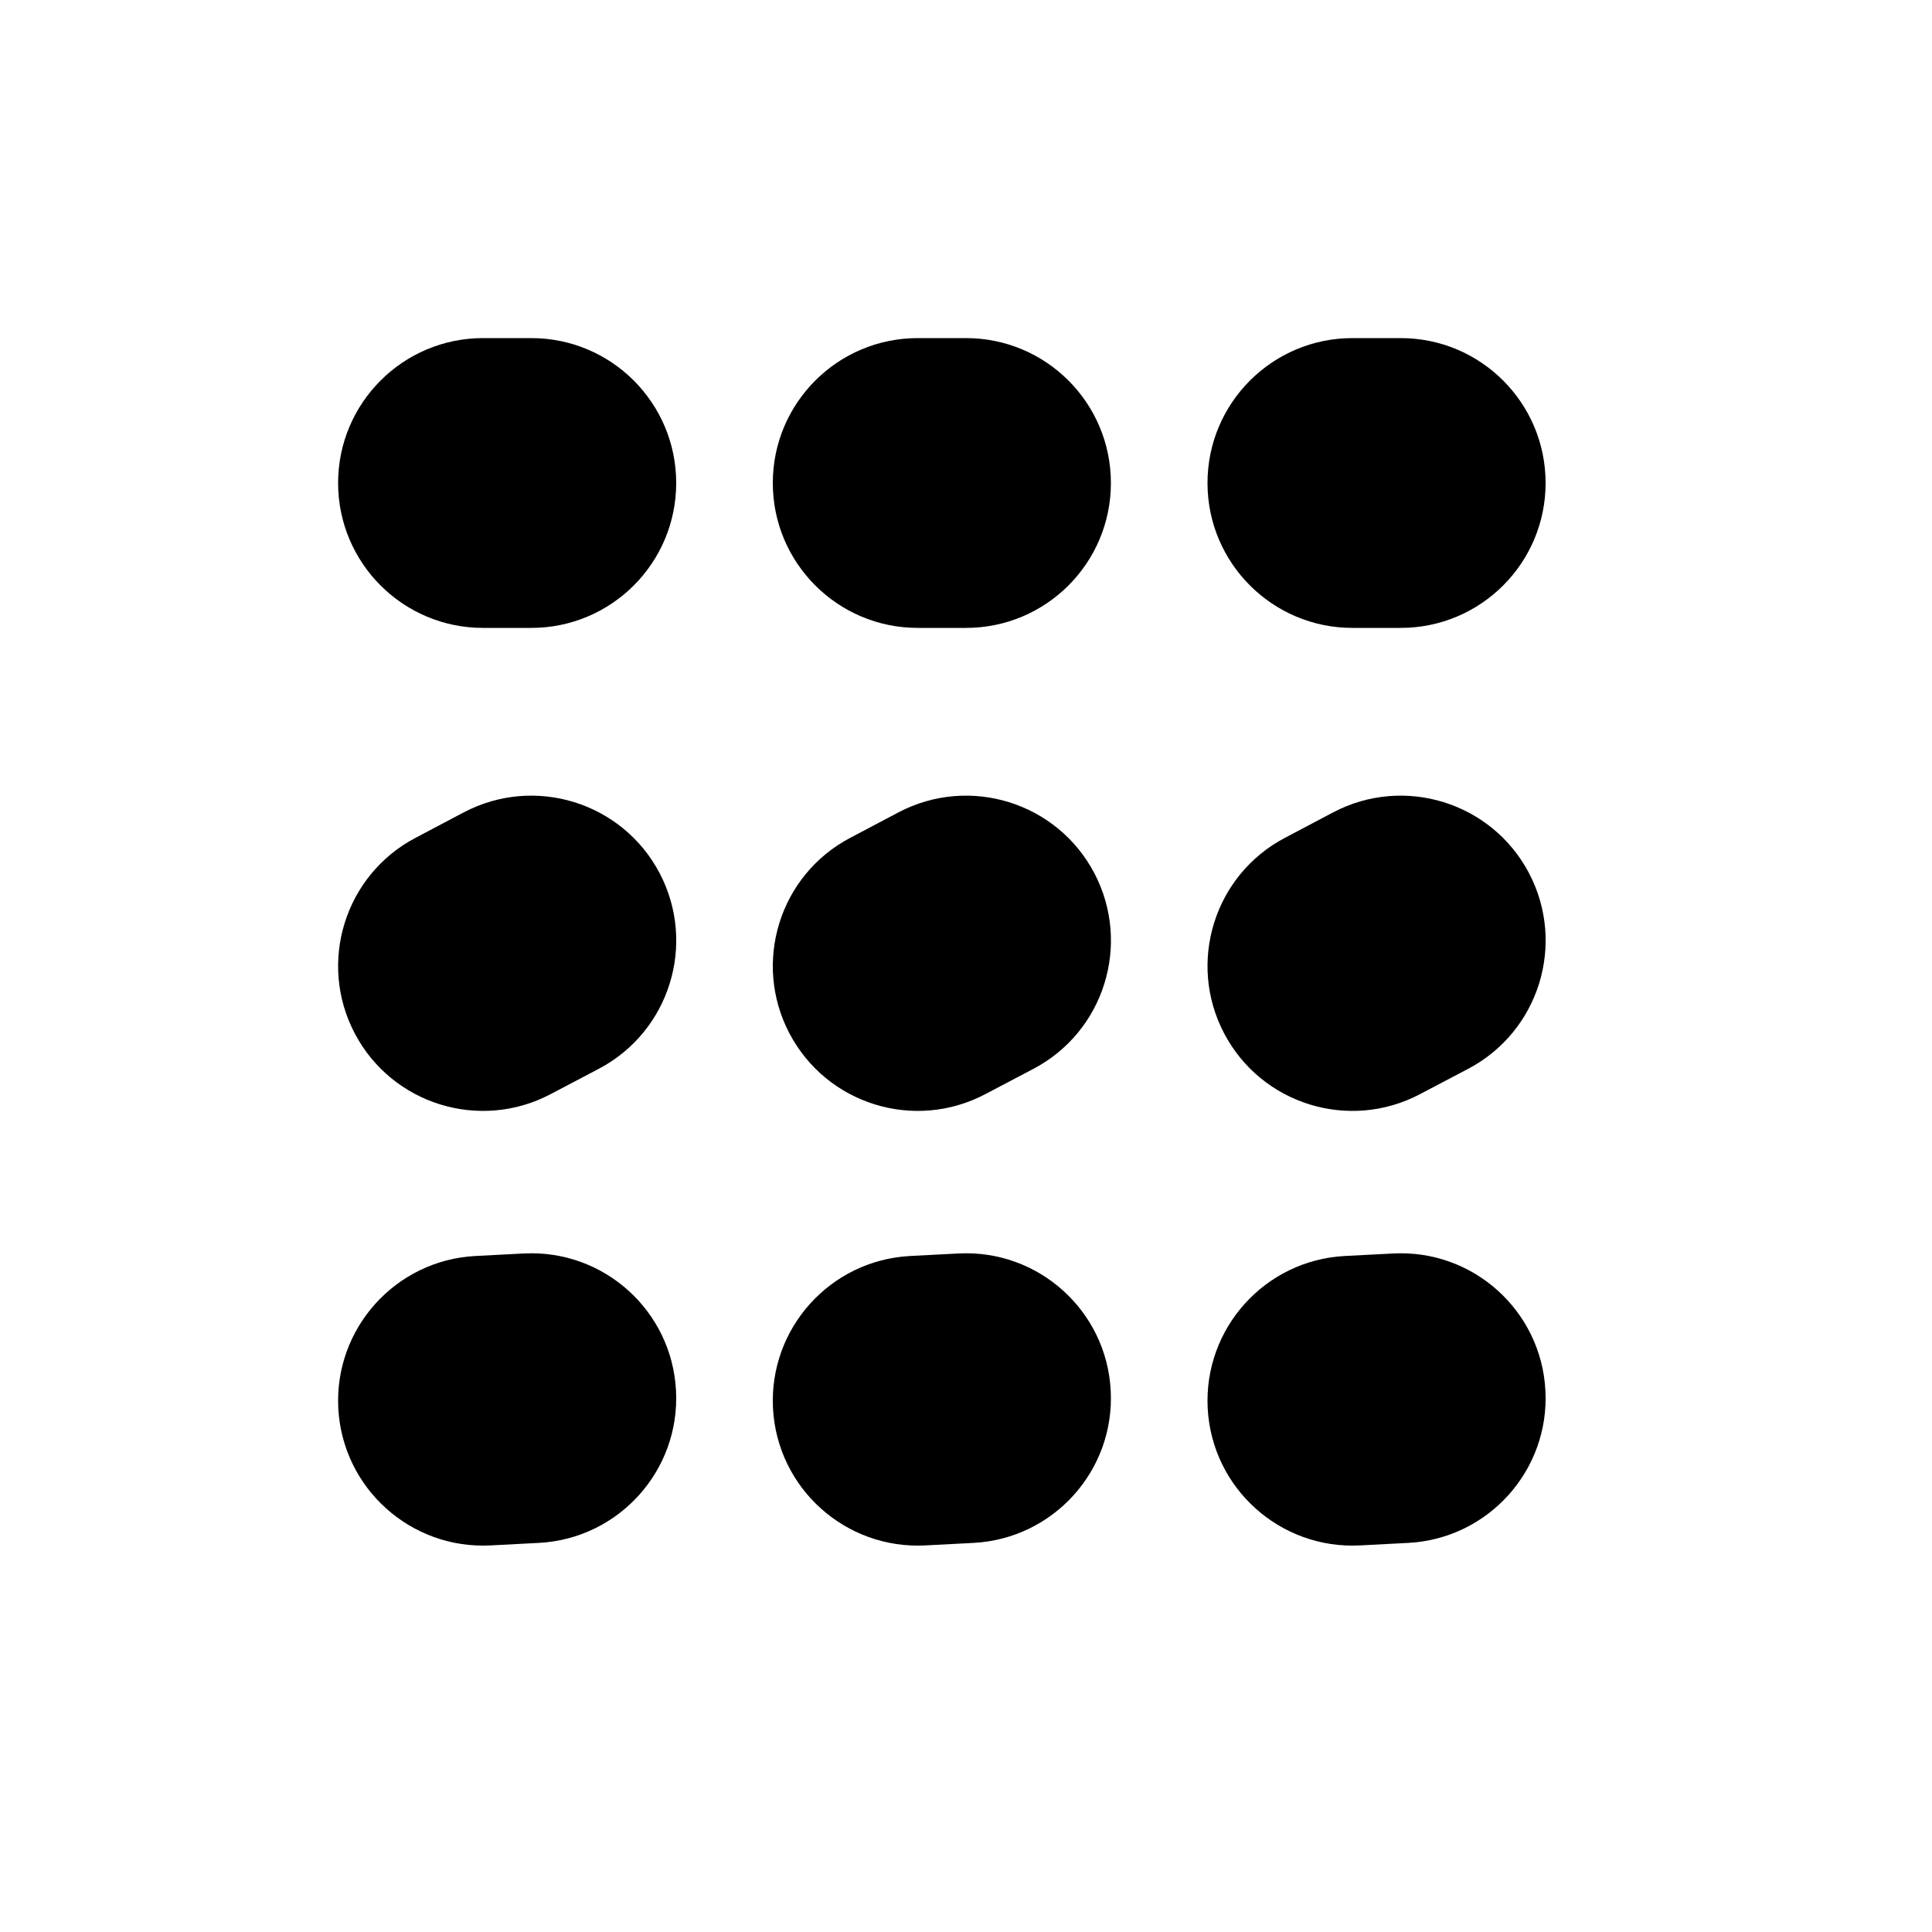 <svg width="20" height="20" viewBox="0 0 20 20" fill="none" xmlns="http://www.w3.org/2000/svg">
<path fill-rule="evenodd" clip-rule="evenodd" d="M4 5C4 4.448 4.448 4 5 4H5.5C6.053 4 6.5 4.448 6.5 5C6.5 5.552 6.053 6 5.5 6H5C4.448 6 4 5.552 4 5ZM6.385 9.271C6.642 9.76 6.455 10.364 5.966 10.622L5.466 10.885C4.977 11.142 4.373 10.954 4.115 10.466C3.858 9.977 4.046 9.372 4.535 9.115L5.035 8.852C5.523 8.595 6.128 8.782 6.385 9.271ZM6.499 14.421C6.528 14.973 6.104 15.443 5.553 15.472L5.053 15.499C4.501 15.528 4.031 15.104 4.002 14.553C3.973 14.001 4.396 13.53 4.948 13.501L5.448 13.475C5.999 13.446 6.47 13.87 6.499 14.421ZM8.5 5C8.5 4.448 8.948 4 9.5 4H10C10.553 4 11 4.448 11 5C11 5.552 10.553 6 10 6H9.5C8.948 6 8.5 5.552 8.5 5ZM10.885 9.271C11.142 9.76 10.955 10.364 10.466 10.622L9.966 10.885C9.477 11.142 8.873 10.954 8.615 10.466C8.358 9.977 8.546 9.372 9.034 9.115L9.534 8.852C10.023 8.595 10.628 8.782 10.885 9.271ZM10.999 14.421C11.028 14.973 10.604 15.443 10.053 15.472L9.553 15.499C9.001 15.528 8.531 15.104 8.502 14.553C8.473 14.001 8.896 13.53 9.448 13.501L9.948 13.475C10.499 13.446 10.97 13.87 10.999 14.421ZM14 4C13.448 4 13 4.448 13 5C13 5.552 13.448 6 14 6H14.5C15.053 6 15.5 5.552 15.5 5C15.5 4.448 15.053 4 14.5 4H14ZM14.966 10.622C15.455 10.364 15.642 9.76 15.385 9.271C15.128 8.782 14.523 8.595 14.034 8.852L13.534 9.115C13.046 9.372 12.858 9.977 13.115 10.466C13.373 10.954 13.977 11.142 14.466 10.885L14.966 10.622ZM14.553 15.472C15.104 15.443 15.528 14.973 15.499 14.421C15.47 13.87 14.999 13.446 14.448 13.475L13.948 13.501C13.396 13.53 12.973 14.001 13.002 14.553C13.031 15.104 13.501 15.528 14.053 15.499L14.553 15.472Z" fill="black"/>
<path d="M5.966 10.622L6.199 11.064H6.199L5.966 10.622ZM6.385 9.271L5.943 9.504H5.943L6.385 9.271ZM5.466 10.885L5.233 10.443L5.466 10.885ZM4.535 9.115L4.302 8.673H4.302L4.535 9.115ZM5.035 8.852L5.267 9.294L5.035 8.852ZM5.553 15.472L5.579 15.972H5.579L5.553 15.472ZM5.053 15.499L5.079 15.998H5.079L5.053 15.499ZM4.002 14.553L3.502 14.579H3.502L4.002 14.553ZM4.948 13.501L4.921 13.002H4.921L4.948 13.501ZM5.448 13.475L5.421 12.976H5.421L5.448 13.475ZM10.466 10.622L10.699 11.064L10.466 10.622ZM10.885 9.271L10.443 9.504V9.504L10.885 9.271ZM9.966 10.885L9.733 10.443L9.966 10.885ZM8.615 10.466L9.058 10.233L8.615 10.466ZM9.034 9.115L8.802 8.673L9.034 9.115ZM9.534 8.852L9.767 9.294L9.534 8.852ZM10.053 15.472L10.079 15.972H10.079L10.053 15.472ZM9.553 15.499L9.579 15.998H9.579L9.553 15.499ZM9.448 13.501L9.421 13.002H9.421L9.448 13.501ZM9.948 13.475L9.921 12.976H9.921L9.948 13.475ZM15.385 9.271L14.943 9.504L15.385 9.271ZM14.966 10.622L15.199 11.064L14.966 10.622ZM14.034 8.852L14.267 9.294L14.034 8.852ZM13.534 9.115L13.302 8.673L13.534 9.115ZM14.466 10.885L14.233 10.443L14.466 10.885ZM15.499 14.421L15.998 14.395V14.395L15.499 14.421ZM14.553 15.472L14.579 15.972L14.553 15.472ZM14.448 13.475L14.421 12.976H14.421L14.448 13.475ZM13.948 13.501L13.921 13.002L13.948 13.501ZM13.002 14.553L12.502 14.579V14.579L13.002 14.553ZM14.053 15.499L14.079 15.998H14.079L14.053 15.499ZM5 3.5C4.172 3.5 3.5 4.172 3.5 5H4.5C4.5 4.724 4.724 4.5 5 4.5V3.5ZM5.5 3.5H5V4.5H5.5V3.5ZM7 5C7 4.172 6.329 3.5 5.5 3.5V4.5C5.776 4.5 6 4.724 6 5H7ZM5.5 6.5C6.329 6.5 7 5.828 7 5H6C6 5.276 5.776 5.5 5.5 5.5V6.5ZM5 6.5H5.5V5.5H5V6.5ZM3.5 5C3.5 5.828 4.172 6.5 5 6.5V5.5C4.724 5.5 4.5 5.276 4.5 5H3.5ZM6.199 11.064C6.932 10.678 7.213 9.771 6.828 9.038L5.943 9.504C6.071 9.748 5.977 10.051 5.733 10.179L6.199 11.064ZM5.699 11.327L6.199 11.064L5.733 10.179L5.233 10.443L5.699 11.327ZM3.673 10.699C4.059 11.432 4.966 11.713 5.699 11.327L5.233 10.443C4.989 10.571 4.686 10.477 4.558 10.233L3.673 10.699ZM4.302 8.673C3.569 9.058 3.287 9.966 3.673 10.699L4.558 10.233C4.429 9.989 4.523 9.686 4.767 9.558L4.302 8.673ZM4.802 8.409L4.302 8.673L4.767 9.558L5.267 9.294L4.802 8.409ZM6.828 9.038C6.442 8.305 5.535 8.024 4.802 8.409L5.267 9.294C5.512 9.166 5.814 9.26 5.943 9.504L6.828 9.038ZM5.579 15.972C6.406 15.928 7.042 15.222 6.998 14.395L6 14.447C6.014 14.723 5.802 14.959 5.527 14.973L5.579 15.972ZM5.079 15.998L5.579 15.972L5.527 14.973L5.027 14.999L5.079 15.998ZM3.502 14.579C3.546 15.406 4.252 16.041 5.079 15.998L5.027 14.999C4.751 15.014 4.515 14.802 4.501 14.526L3.502 14.579ZM4.921 13.002C4.094 13.046 3.459 13.752 3.502 14.579L4.501 14.526C4.486 14.251 4.698 14.015 4.974 14.001L4.921 13.002ZM5.421 12.976L4.921 13.002L4.974 14.001L5.474 13.974L5.421 12.976ZM6.998 14.395C6.955 13.568 6.249 12.932 5.421 12.976L5.474 13.974C5.75 13.96 5.985 14.172 6 14.447L6.998 14.395ZM9.5 3.5C8.672 3.5 8 4.172 8 5H9C9 4.724 9.224 4.5 9.5 4.5V3.5ZM10 3.5H9.5V4.5H10V3.5ZM11.5 5C11.5 4.172 10.829 3.5 10 3.5V4.5C10.276 4.5 10.5 4.724 10.5 5H11.5ZM10 6.5C10.829 6.5 11.5 5.828 11.5 5H10.5C10.5 5.276 10.276 5.5 10 5.5V6.5ZM9.5 6.5H10V5.5H9.5V6.5ZM8 5C8 5.828 8.672 6.5 9.5 6.5V5.5C9.224 5.5 9 5.276 9 5H8ZM10.699 11.064C11.432 10.678 11.713 9.771 11.328 9.038L10.443 9.504C10.571 9.748 10.477 10.051 10.233 10.179L10.699 11.064ZM10.199 11.327L10.699 11.064L10.233 10.179L9.733 10.443L10.199 11.327ZM8.173 10.699C8.559 11.432 9.466 11.713 10.199 11.327L9.733 10.443C9.489 10.571 9.186 10.477 9.058 10.233L8.173 10.699ZM8.802 8.673C8.069 9.058 7.787 9.966 8.173 10.699L9.058 10.233C8.929 9.989 9.023 9.686 9.267 9.558L8.802 8.673ZM9.302 8.409L8.802 8.673L9.267 9.558L9.767 9.294L9.302 8.409ZM11.328 9.038C10.942 8.305 10.035 8.024 9.302 8.409L9.767 9.294C10.012 9.166 10.314 9.26 10.443 9.504L11.328 9.038ZM10.079 15.972C10.906 15.928 11.542 15.222 11.498 14.395L10.5 14.447C10.514 14.723 10.302 14.959 10.027 14.973L10.079 15.972ZM9.579 15.998L10.079 15.972L10.027 14.973L9.527 14.999L9.579 15.998ZM8.002 14.579C8.046 15.406 8.752 16.041 9.579 15.998L9.527 14.999C9.251 15.014 9.015 14.802 9.001 14.526L8.002 14.579ZM9.421 13.002C8.594 13.046 7.959 13.752 8.002 14.579L9.001 14.526C8.986 14.251 9.198 14.015 9.474 14.001L9.421 13.002ZM9.921 12.976L9.421 13.002L9.474 14.001L9.974 13.974L9.921 12.976ZM11.498 14.395C11.455 13.568 10.749 12.932 9.921 12.976L9.974 13.974C10.25 13.96 10.485 14.172 10.5 14.447L11.498 14.395ZM13.5 5C13.5 4.724 13.724 4.5 14 4.5V3.5C13.172 3.5 12.5 4.172 12.5 5H13.5ZM14 5.5C13.724 5.5 13.5 5.276 13.5 5H12.5C12.5 5.828 13.172 6.5 14 6.5V5.5ZM14.5 5.5H14V6.5H14.5V5.5ZM15 5C15 5.276 14.776 5.5 14.5 5.5V6.5C15.329 6.5 16 5.828 16 5H15ZM14.5 4.5C14.776 4.5 15 4.724 15 5H16C16 4.172 15.329 3.5 14.5 3.5V4.5ZM14 4.5H14.5V3.5H14V4.5ZM14.943 9.504C15.071 9.748 14.977 10.051 14.733 10.179L15.199 11.064C15.932 10.678 16.213 9.771 15.828 9.038L14.943 9.504ZM14.267 9.294C14.512 9.166 14.814 9.26 14.943 9.504L15.828 9.038C15.442 8.305 14.535 8.024 13.802 8.409L14.267 9.294ZM13.767 9.558L14.267 9.294L13.802 8.409L13.302 8.673L13.767 9.558ZM13.558 10.233C13.429 9.989 13.523 9.686 13.767 9.558L13.302 8.673C12.569 9.058 12.287 9.966 12.673 10.699L13.558 10.233ZM14.233 10.443C13.989 10.571 13.686 10.477 13.558 10.233L12.673 10.699C13.059 11.432 13.966 11.713 14.699 11.327L14.233 10.443ZM14.733 10.179L14.233 10.443L14.699 11.327L15.199 11.064L14.733 10.179ZM15 14.447C15.014 14.723 14.802 14.959 14.527 14.973L14.579 15.972C15.406 15.928 16.042 15.222 15.998 14.395L15 14.447ZM14.474 13.974C14.75 13.96 14.985 14.172 15 14.447L15.998 14.395C15.955 13.568 15.249 12.932 14.421 12.976L14.474 13.974ZM13.974 14.001L14.474 13.974L14.421 12.976L13.921 13.002L13.974 14.001ZM13.501 14.526C13.486 14.251 13.698 14.015 13.974 14.001L13.921 13.002C13.094 13.046 12.459 13.752 12.502 14.579L13.501 14.526ZM14.027 14.999C13.751 15.014 13.515 14.802 13.501 14.526L12.502 14.579C12.546 15.406 13.252 16.041 14.079 15.998L14.027 14.999ZM14.527 14.973L14.027 14.999L14.079 15.998L14.579 15.972L14.527 14.973Z" fill="black"/>
</svg>
